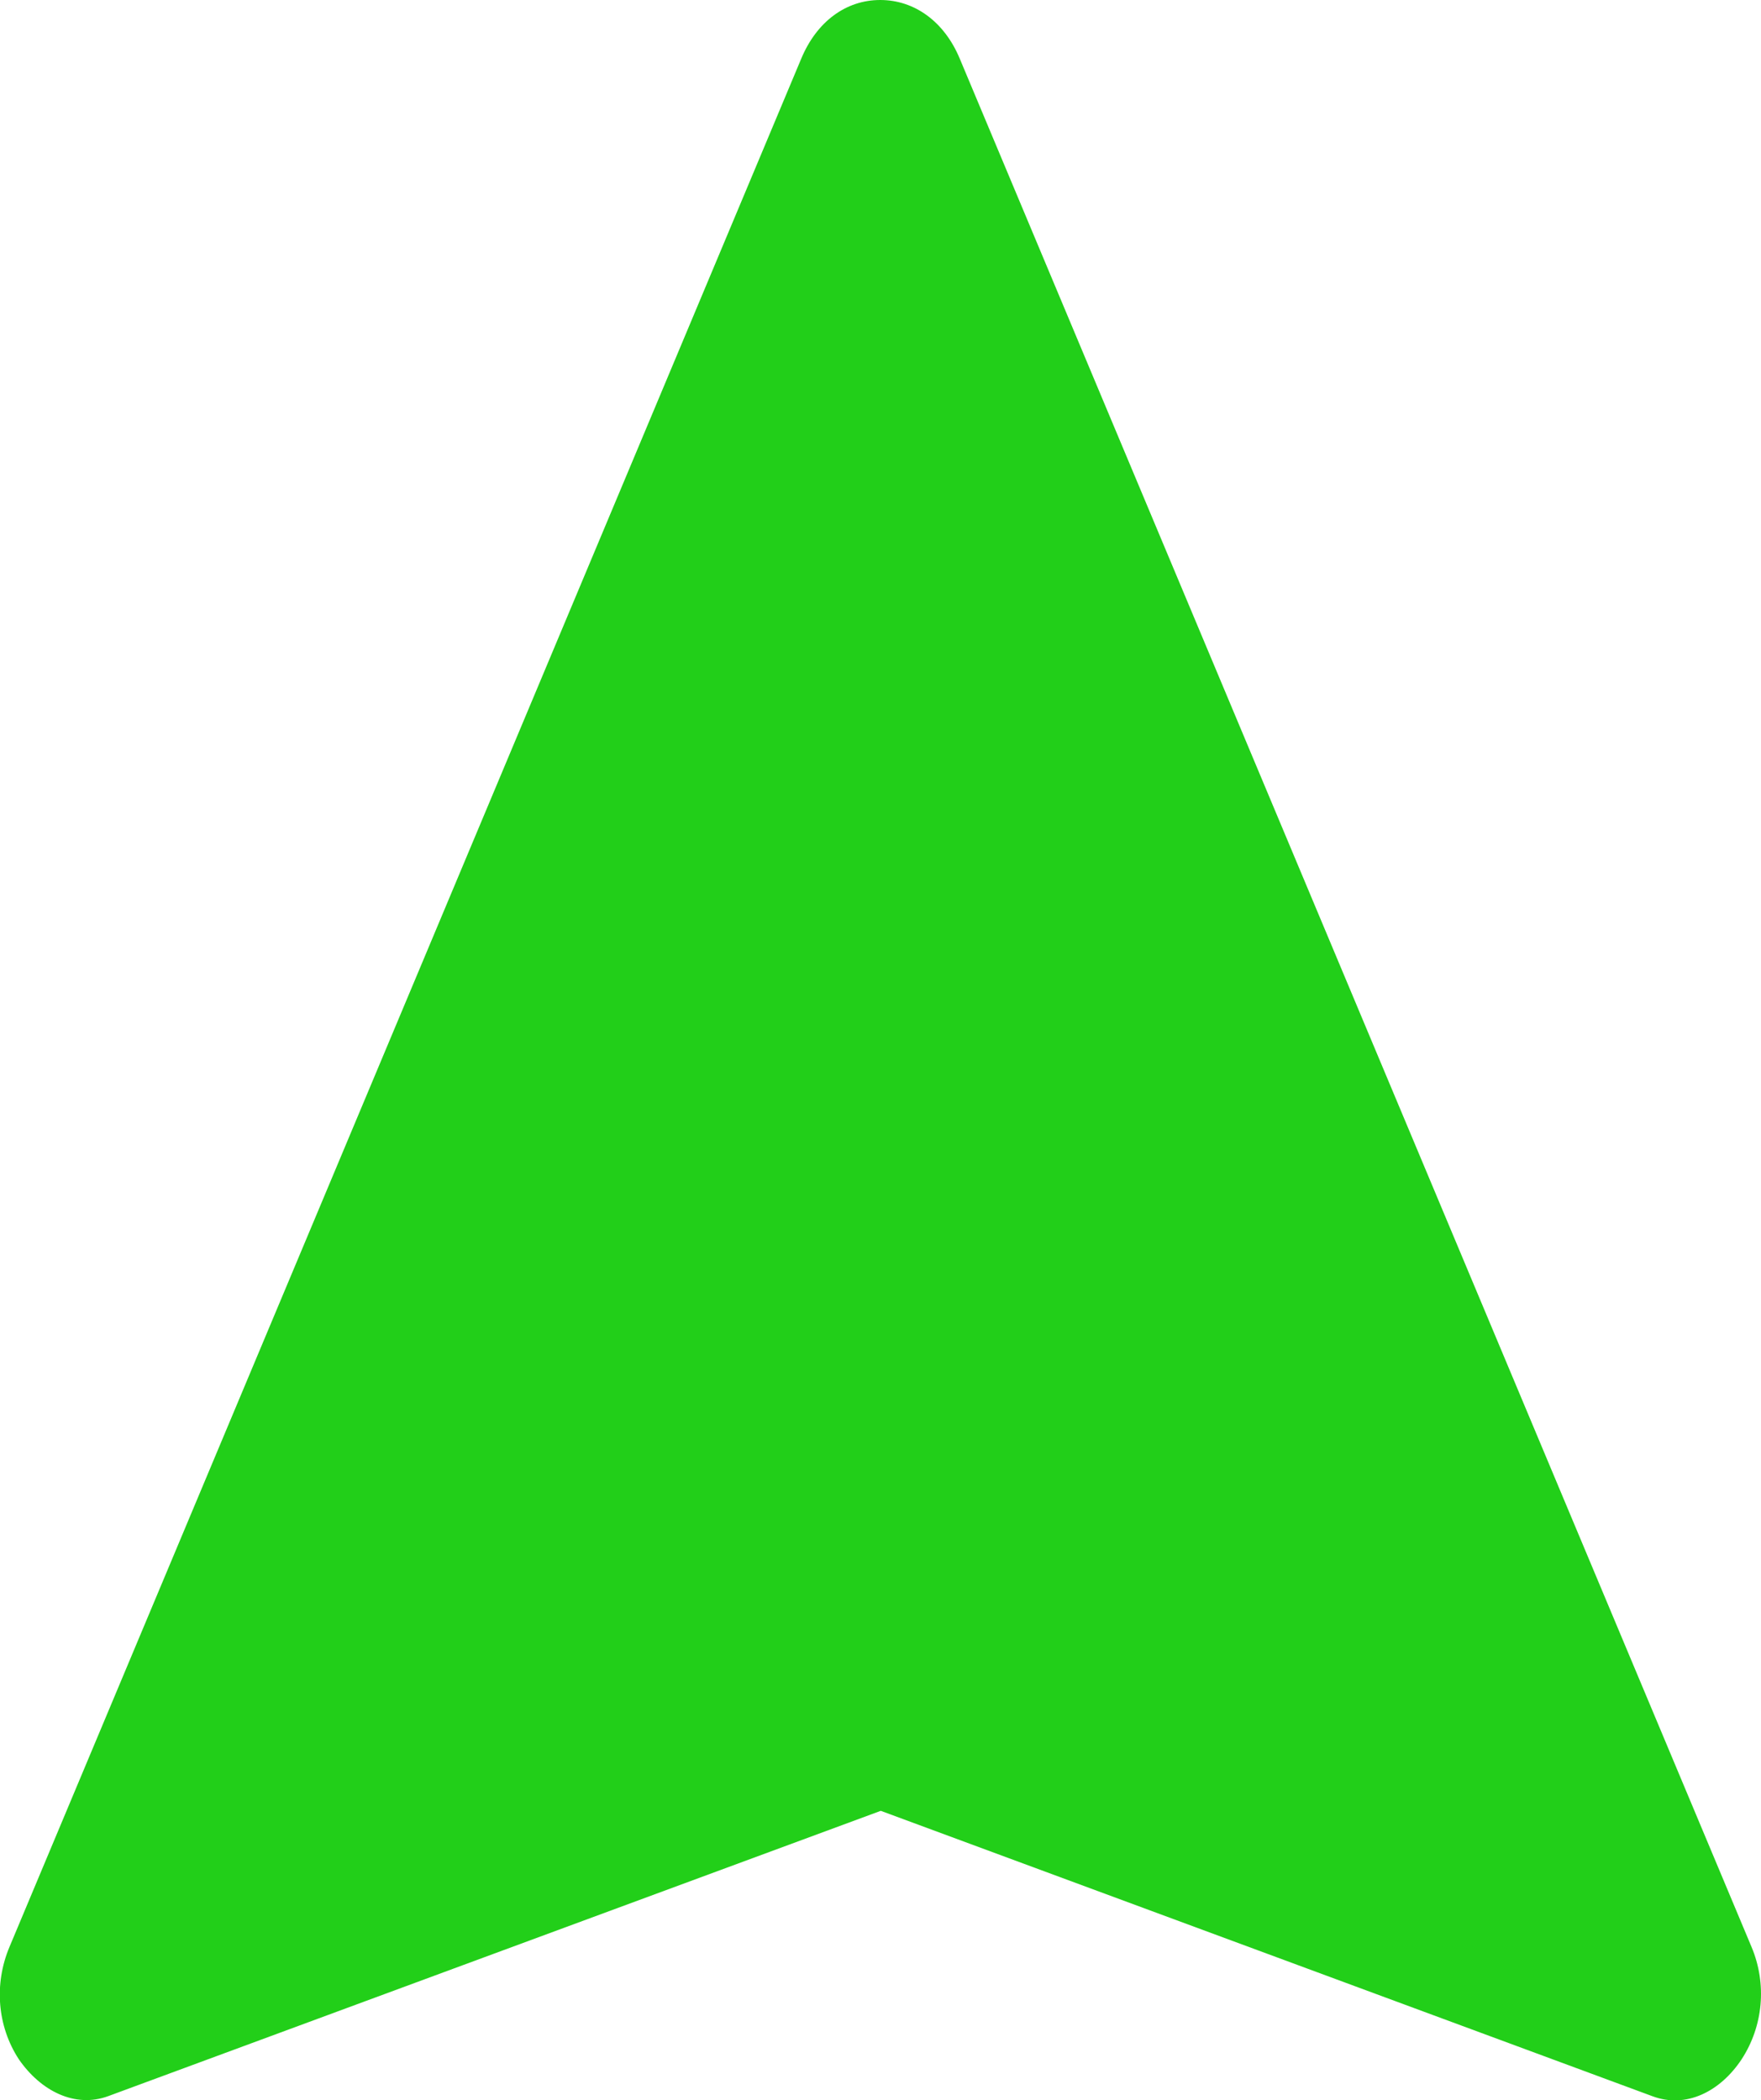 <?xml version="1.0" encoding="utf-8"?>
<!-- Generator: Adobe Illustrator 18.1.1, SVG Export Plug-In . SVG Version: 6.00 Build 0)  -->
<svg version="1.1" id="Слой_1" xmlns="http://www.w3.org/2000/svg" xmlns:xlink="http://www.w3.org/1999/xlink" x="0px" y="0px"
	 viewBox="0 0 31.91 38.05" enable-background="new 0 0 31.91 38.05" xml:space="preserve">
<path fill-rule="evenodd" clip-rule="evenodd" fill="#22CF19" d="M17.39,1.06l14.35,34.22c0.28,0.67,0.21,1.43-0.18,2.03
	c-0.39,0.59-1.01,0.9-1.62,0.67l-13.98-5.17L1.96,37.98c-0.6,0.22-1.22-0.09-1.62-0.67c-0.39-0.6-0.45-1.36-0.17-2.03L14.52,1.06
	C14.8,0.39,15.33,0,15.95,0S17.11,0.39,17.39,1.06L17.39,1.06z"/>
<g>
</g>
<g>
</g>
<g>
</g>
<g>
</g>
<g>
</g>
<g>
</g>
<g>
</g>
<g>
</g>
<g>
</g>
<g>
</g>
<g>
</g>
<g>
</g>
<g>
</g>
<g>
</g>
<g>
</g>
</svg>
